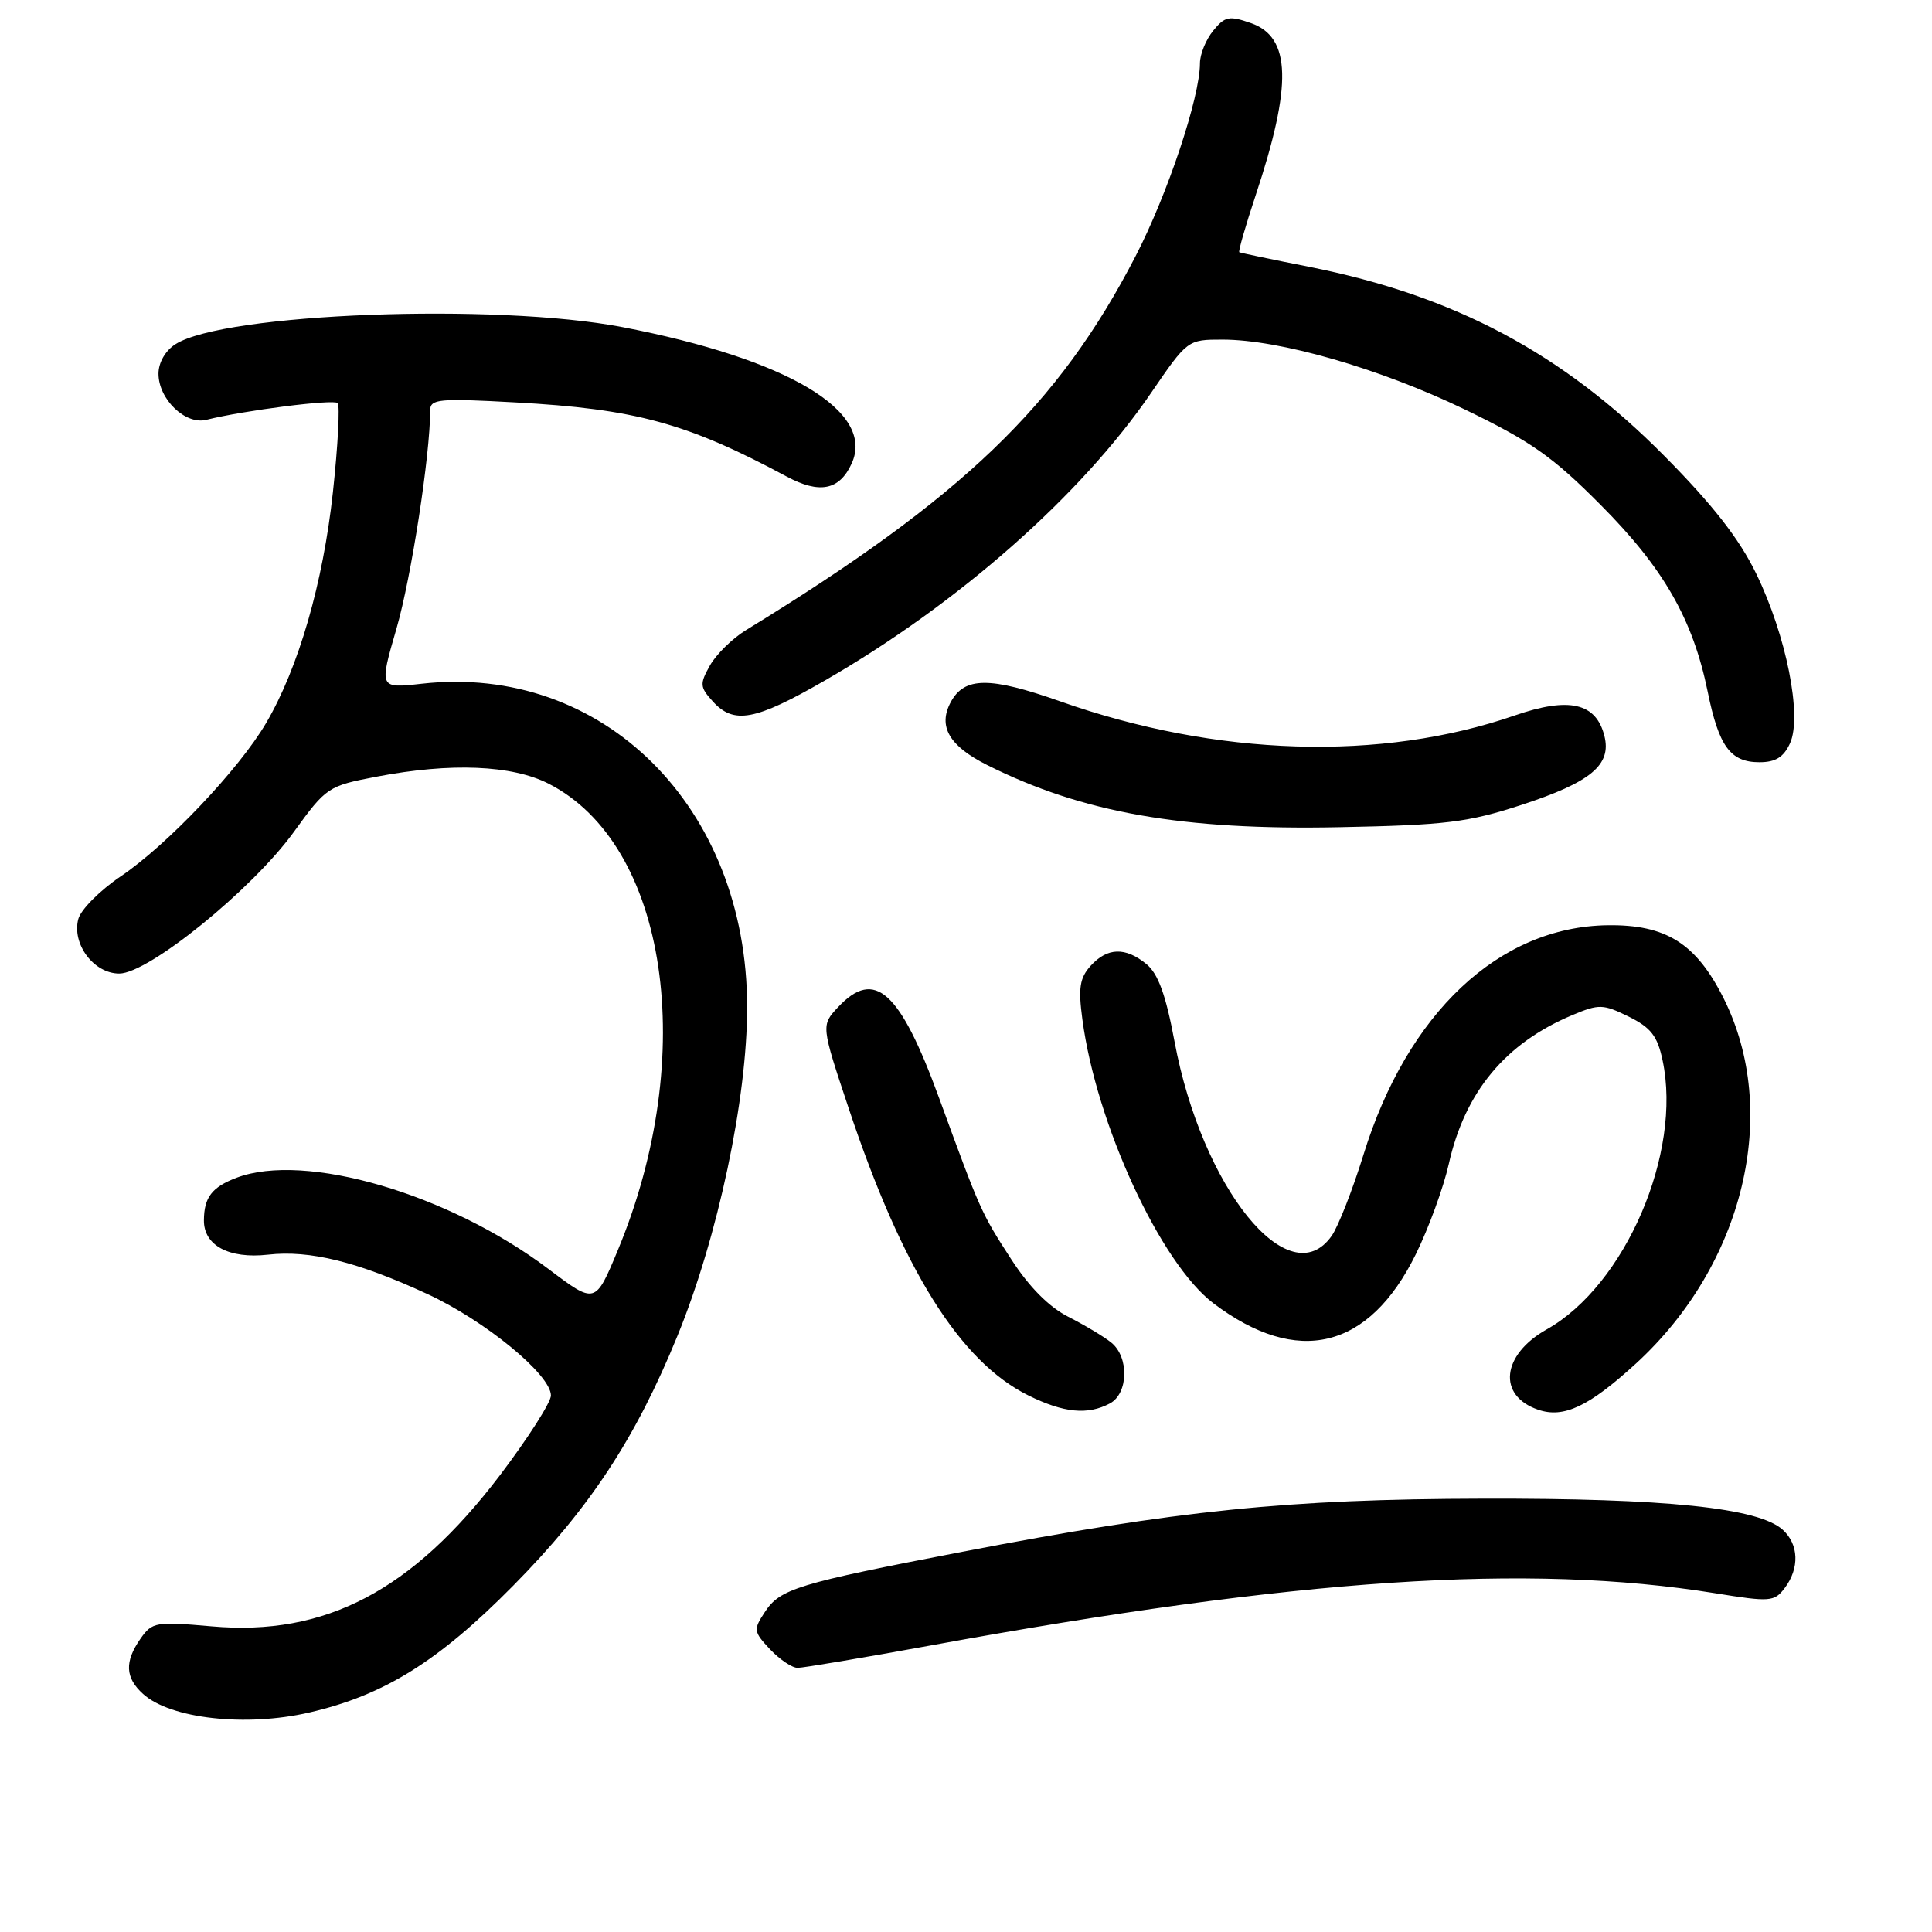 <?xml version="1.0" encoding="UTF-8" standalone="no"?>
<!DOCTYPE svg PUBLIC "-//W3C//DTD SVG 1.1//EN" "http://www.w3.org/Graphics/SVG/1.1/DTD/svg11.dtd" >
<svg xmlns="http://www.w3.org/2000/svg" xmlns:xlink="http://www.w3.org/1999/xlink" version="1.1" viewBox="0 0 256 256">
 <g >
 <path fill="currentColor"
d=" M 40.97 226.92 C 50.87 224.64 58.08 220.16 68.00 210.11 C 78.14 199.85 84.24 190.56 89.77 177.00 C 95.14 163.84 99.00 145.64 99.00 133.46 C 99.00 106.91 79.88 87.90 55.87 90.60 C 50.23 91.23 50.23 91.23 52.55 83.24 C 54.50 76.49 57.00 60.31 57.00 54.39 C 57.00 52.87 58.12 52.76 68.25 53.32 C 84.21 54.19 91.02 56.05 104.23 63.14 C 108.59 65.49 111.24 64.96 112.85 61.42 C 116.01 54.50 104.35 47.56 82.50 43.35 C 65.69 40.12 29.68 41.49 23.25 45.61 C 21.91 46.46 21.00 48.05 21.00 49.52 C 21.00 52.89 24.56 56.33 27.34 55.63 C 32.33 54.38 44.20 52.87 44.74 53.41 C 45.06 53.73 44.78 59.05 44.11 65.24 C 42.80 77.27 39.56 88.48 35.26 95.81 C 31.68 101.92 22.14 111.98 16.00 116.12 C 13.24 117.98 10.72 120.52 10.38 121.76 C 9.49 125.08 12.42 129.00 15.80 129.00 C 19.68 129.00 33.39 117.89 38.92 110.26 C 43.24 104.29 43.47 104.14 49.92 102.91 C 59.76 101.03 67.83 101.37 72.69 103.84 C 88.47 111.89 92.61 139.82 81.86 165.67 C 78.88 172.83 78.88 172.83 72.69 168.16 C 59.48 158.18 40.42 152.61 31.34 156.06 C 28.08 157.30 27.04 158.66 27.02 161.69 C 26.99 165.03 30.34 166.83 35.51 166.25 C 41.04 165.62 47.36 167.18 56.62 171.46 C 64.27 174.99 73.00 182.16 73.00 184.91 C 73.00 185.82 69.96 190.57 66.25 195.47 C 54.61 210.79 43.09 216.84 28.03 215.50 C 20.64 214.85 20.16 214.93 18.62 217.13 C 16.48 220.19 16.58 222.31 18.96 224.46 C 22.58 227.74 32.57 228.86 40.97 226.92 Z  M 123.27 218.04 C 172.04 209.13 202.42 207.11 227.26 211.11 C 234.55 212.29 235.10 212.25 236.48 210.43 C 238.47 207.80 238.36 204.64 236.22 202.70 C 233.01 199.79 220.71 198.52 196.50 198.58 C 170.58 198.64 156.13 200.12 127.50 205.62 C 105.59 209.84 103.36 210.52 101.33 213.63 C 99.81 215.94 99.85 216.21 102.03 218.54 C 103.31 219.89 104.95 221.00 105.69 221.00 C 106.43 221.00 114.34 219.67 123.27 218.04 Z  M 216.78 180.67 C 231.09 167.56 235.94 147.36 228.39 132.28 C 224.74 125.00 220.75 122.49 213.00 122.60 C 198.63 122.80 186.48 134.22 180.67 153.00 C 179.22 157.68 177.32 162.52 176.46 163.75 C 170.84 171.77 159.26 157.45 155.63 138.00 C 154.48 131.83 153.46 129.02 151.91 127.75 C 149.12 125.46 146.73 125.54 144.52 127.97 C 143.07 129.58 142.86 130.91 143.42 135.07 C 145.26 148.95 153.77 167.39 160.79 172.70 C 171.92 181.11 181.39 178.82 187.60 166.20 C 189.31 162.73 191.27 157.35 191.97 154.24 C 194.11 144.67 199.49 138.20 208.38 134.49 C 211.88 133.02 212.42 133.04 215.80 134.70 C 218.75 136.16 219.62 137.27 220.30 140.50 C 222.91 152.76 215.35 170.30 204.95 176.15 C 198.97 179.51 198.38 184.93 203.80 186.79 C 207.19 187.96 210.54 186.38 216.78 180.67 Z  M 147.07 185.96 C 149.52 184.65 149.63 179.82 147.25 177.90 C 146.29 177.12 143.73 175.59 141.57 174.49 C 139.00 173.19 136.37 170.54 133.98 166.84 C 130.03 160.74 129.90 160.46 124.44 145.50 C 119.25 131.30 115.91 128.28 111.07 133.43 C 108.79 135.86 108.79 135.86 112.45 146.84 C 119.57 168.21 127.20 180.41 136.24 184.89 C 140.94 187.22 144.13 187.53 147.07 185.96 Z  M 201.59 106.66 C 210.81 103.64 213.56 101.36 212.59 97.51 C 211.49 93.13 207.92 92.31 200.72 94.80 C 183.03 100.92 161.20 100.25 140.50 92.94 C 131.13 89.64 127.79 89.66 125.97 93.05 C 124.26 96.25 125.77 98.85 130.82 101.38 C 143.45 107.70 156.64 110.03 177.50 109.61 C 191.56 109.33 194.48 108.98 201.59 106.66 Z  M 237.19 98.48 C 238.82 94.89 236.69 84.18 232.70 76.00 C 230.45 71.37 226.94 66.88 220.52 60.40 C 207.05 46.80 192.73 39.18 173.49 35.36 C 168.54 34.38 164.37 33.51 164.21 33.42 C 164.06 33.33 165.03 29.94 166.38 25.88 C 171.25 11.25 171.08 4.92 165.76 3.06 C 162.87 2.05 162.30 2.16 160.75 4.07 C 159.79 5.25 159.00 7.19 159.00 8.38 C 159.00 12.89 154.71 25.75 150.46 33.96 C 140.24 53.74 127.55 65.92 98.84 83.50 C 97.04 84.60 94.90 86.71 94.07 88.18 C 92.70 90.63 92.73 91.04 94.44 92.93 C 97.23 96.02 100.05 95.50 109.30 90.17 C 126.93 80.03 143.25 65.64 152.52 52.07 C 157.34 45.02 157.37 45.00 161.99 45.00 C 169.54 45.00 182.79 48.81 194.00 54.21 C 202.83 58.47 205.71 60.48 212.08 66.89 C 220.44 75.28 224.32 82.06 226.28 91.66 C 227.76 98.92 229.29 101.00 233.14 101.00 C 235.27 101.00 236.35 100.33 237.19 98.48 Z "/>
</g>
</svg>